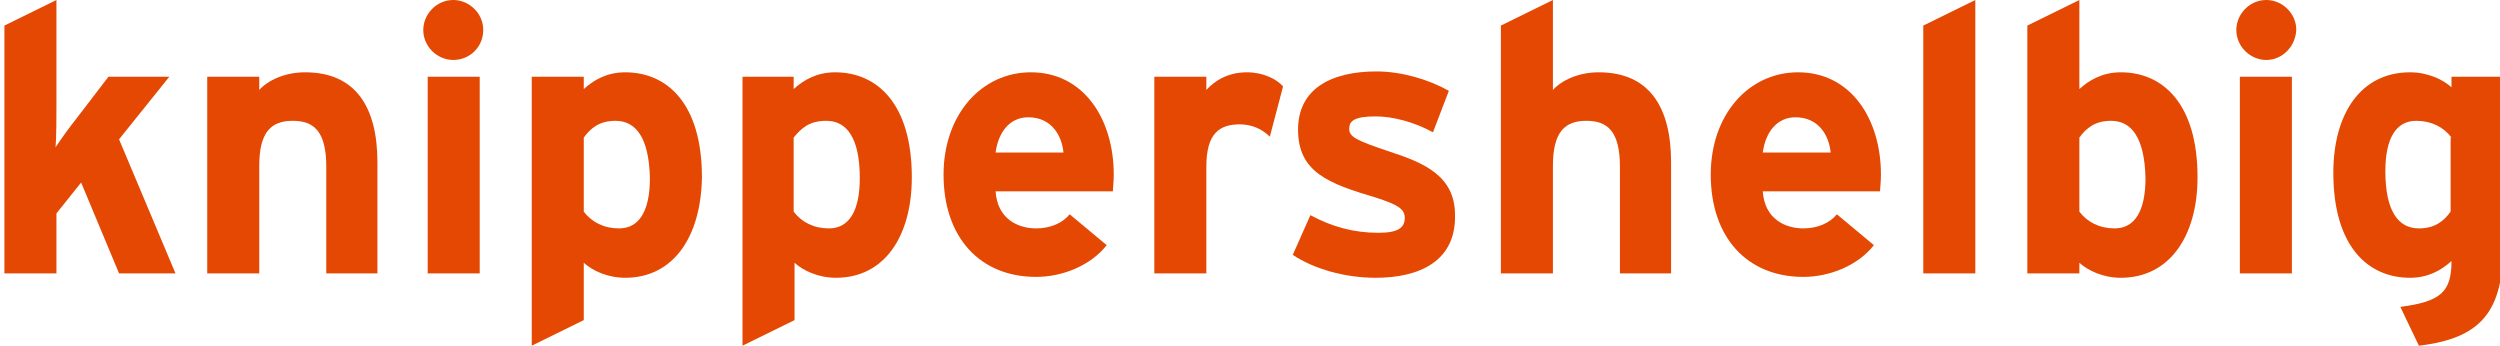 <?xml version="1.0" encoding="utf-8"?>
<!-- Generator: Adobe Illustrator 26.0.3, SVG Export Plug-In . SVG Version: 6.00 Build 0)  -->
<svg version="1.1" id="Ebene_1" xmlns="http://www.w3.org/2000/svg" xmlns:xlink="http://www.w3.org/1999/xlink" x="0px" y="0px"
	 viewBox="0 0 28.35 3.92" style="enable-background:new 0 0 28.35 3.92;" xml:space="preserve">
<style type="text/css">
	.st0{fill:#E44803;}
</style>
<path class="st0" d="M1.35,3.1L0.92,2.07L0.64,2.42V3.1H0.05V0.29L0.64,0v1.19c0,0.14,0,0.37-0.01,0.48
	c0.06-0.09,0.16-0.23,0.24-0.33l0.36-0.47h0.69L1.35,1.58L1.99,3.1H1.35z"/>
<path class="st0" d="M3.7,3.1V1.89c0-0.4-0.14-0.52-0.38-0.52c-0.24,0-0.38,0.12-0.38,0.51V3.1H2.35V0.87h0.59v0.15
	c0.1-0.11,0.29-0.2,0.52-0.2c0.57,0,0.82,0.39,0.82,1.02V3.1H3.7z"/>
<path class="st0" d="M5.14,0.68c-0.18,0-0.34-0.15-0.34-0.34c0-0.18,0.15-0.34,0.34-0.34c0.18,0,0.34,0.15,0.34,0.34
	C5.48,0.53,5.33,0.68,5.14,0.68z M4.85,3.1V0.87h0.59V3.1H4.85z"/>
<path class="st0" d="M7.09,3.15c-0.2,0-0.37-0.08-0.47-0.17v0.65L6.03,3.92V0.87h0.59v0.14c0.11-0.1,0.26-0.19,0.47-0.19
	c0.48,0,0.87,0.36,0.87,1.19C7.95,2.68,7.64,3.15,7.09,3.15z M6.98,1.37c-0.18,0-0.28,0.08-0.36,0.19V2.4
	c0.09,0.12,0.23,0.19,0.4,0.19c0.23,0,0.35-0.2,0.35-0.57C7.36,1.56,7.21,1.37,6.98,1.37z"/>
<path class="st0" d="M9.48,3.15c-0.2,0-0.37-0.08-0.47-0.17v0.65L8.42,3.92V0.87H9v0.14c0.11-0.1,0.26-0.19,0.47-0.19
	c0.48,0,0.87,0.36,0.87,1.19C10.34,2.68,10.03,3.15,9.48,3.15z M9.37,1.37C9.18,1.37,9.09,1.45,9,1.56V2.4
	c0.09,0.12,0.23,0.19,0.4,0.19c0.23,0,0.35-0.2,0.35-0.57C9.75,1.56,9.6,1.37,9.37,1.37z"/>
<path class="st0" d="M12.62,2.17h-1.33c0.02,0.31,0.25,0.42,0.46,0.42c0.16,0,0.3-0.06,0.38-0.16l0.42,0.35
	c-0.18,0.23-0.5,0.36-0.8,0.36c-0.64,0-1.05-0.45-1.05-1.16c0-0.68,0.43-1.16,0.99-1.16c0.6,0,0.94,0.53,0.94,1.16
	C12.63,2.07,12.62,2.13,12.62,2.17z M11.66,1.33c-0.21,0-0.34,0.17-0.37,0.4h0.77C12.04,1.53,11.92,1.33,11.66,1.33z"/>
<path class="st0" d="M14.4,1.55c-0.09-0.09-0.21-0.14-0.34-0.14c-0.23,0-0.38,0.1-0.38,0.48V3.1h-0.59V0.87h0.59v0.15
	c0.1-0.11,0.25-0.2,0.46-0.2c0.19,0,0.34,0.08,0.41,0.16L14.4,1.55z"/>
<path class="st0" d="M15.6,3.15c-0.35,0-0.7-0.1-0.94-0.26l0.2-0.45c0.24,0.13,0.49,0.2,0.77,0.2c0.23,0,0.3-0.06,0.3-0.17
	c0-0.1-0.08-0.15-0.33-0.23c-0.54-0.16-0.88-0.29-0.88-0.77c0-0.46,0.37-0.66,0.89-0.66c0.28,0,0.59,0.09,0.82,0.22L16.25,1.5
	c-0.22-0.12-0.46-0.18-0.65-0.18c-0.24,0-0.3,0.05-0.3,0.14c0,0.09,0.07,0.13,0.46,0.26c0.4,0.13,0.74,0.28,0.74,0.72
	C16.51,2.96,16.1,3.15,15.6,3.15z"/>
<path class="st0" d="M18.37,3.1V1.89c0-0.4-0.14-0.52-0.38-0.52c-0.24,0-0.38,0.12-0.38,0.51V3.1h-0.59V0.29L17.61,0v1.02
	c0.1-0.11,0.29-0.2,0.52-0.2c0.57,0,0.82,0.39,0.82,1.02V3.1H18.37z"/>
<path class="st0" d="M21.32,2.17h-1.33c0.02,0.31,0.25,0.42,0.46,0.42c0.16,0,0.3-0.06,0.38-0.16l0.42,0.35
	c-0.18,0.23-0.5,0.36-0.8,0.36c-0.64,0-1.05-0.45-1.05-1.16c0-0.68,0.43-1.16,0.99-1.16c0.6,0,0.94,0.53,0.94,1.16
	C21.33,2.07,21.32,2.13,21.32,2.17z M20.36,1.33c-0.21,0-0.34,0.17-0.37,0.4h0.77C20.74,1.53,20.62,1.33,20.36,1.33z"/>
<path class="st0" d="M21.81,3.1V0.29L22.4,0v3.1H21.81z"/>
<path class="st0" d="M24.05,3.15c-0.2,0-0.37-0.08-0.47-0.17V3.1h-0.59V0.29L23.58,0v1.01c0.11-0.1,0.26-0.19,0.47-0.19
	c0.48,0,0.87,0.36,0.87,1.19C24.92,2.68,24.6,3.15,24.05,3.15z M23.94,1.37c-0.18,0-0.28,0.08-0.36,0.19V2.4
	c0.09,0.12,0.23,0.19,0.4,0.19c0.23,0,0.35-0.2,0.35-0.57C24.32,1.56,24.17,1.37,23.94,1.37z"/>
<path class="st0" d="M25.7,0.68c-0.18,0-0.34-0.15-0.34-0.34c0-0.18,0.15-0.34,0.34-0.34c0.18,0,0.34,0.15,0.34,0.34
	C26.03,0.53,25.88,0.68,25.7,0.68z M25.4,3.1V0.87h0.59V3.1H25.4z"/>
<path class="st0" d="M27.43,3.92l-0.21-0.44c0.46-0.06,0.58-0.17,0.58-0.52c-0.11,0.1-0.26,0.19-0.47,0.19
	c-0.48,0-0.87-0.36-0.87-1.19c0-0.67,0.31-1.14,0.87-1.14c0.2,0,0.37,0.08,0.47,0.17V0.87h0.59v1.85
	C28.39,3.46,28.21,3.83,27.43,3.92z M27.8,1.56c-0.09-0.12-0.23-0.19-0.4-0.19c-0.23,0-0.35,0.2-0.35,0.57
	c0,0.46,0.15,0.65,0.38,0.65c0.18,0,0.28-0.08,0.36-0.19V1.56z"/>
</svg>
